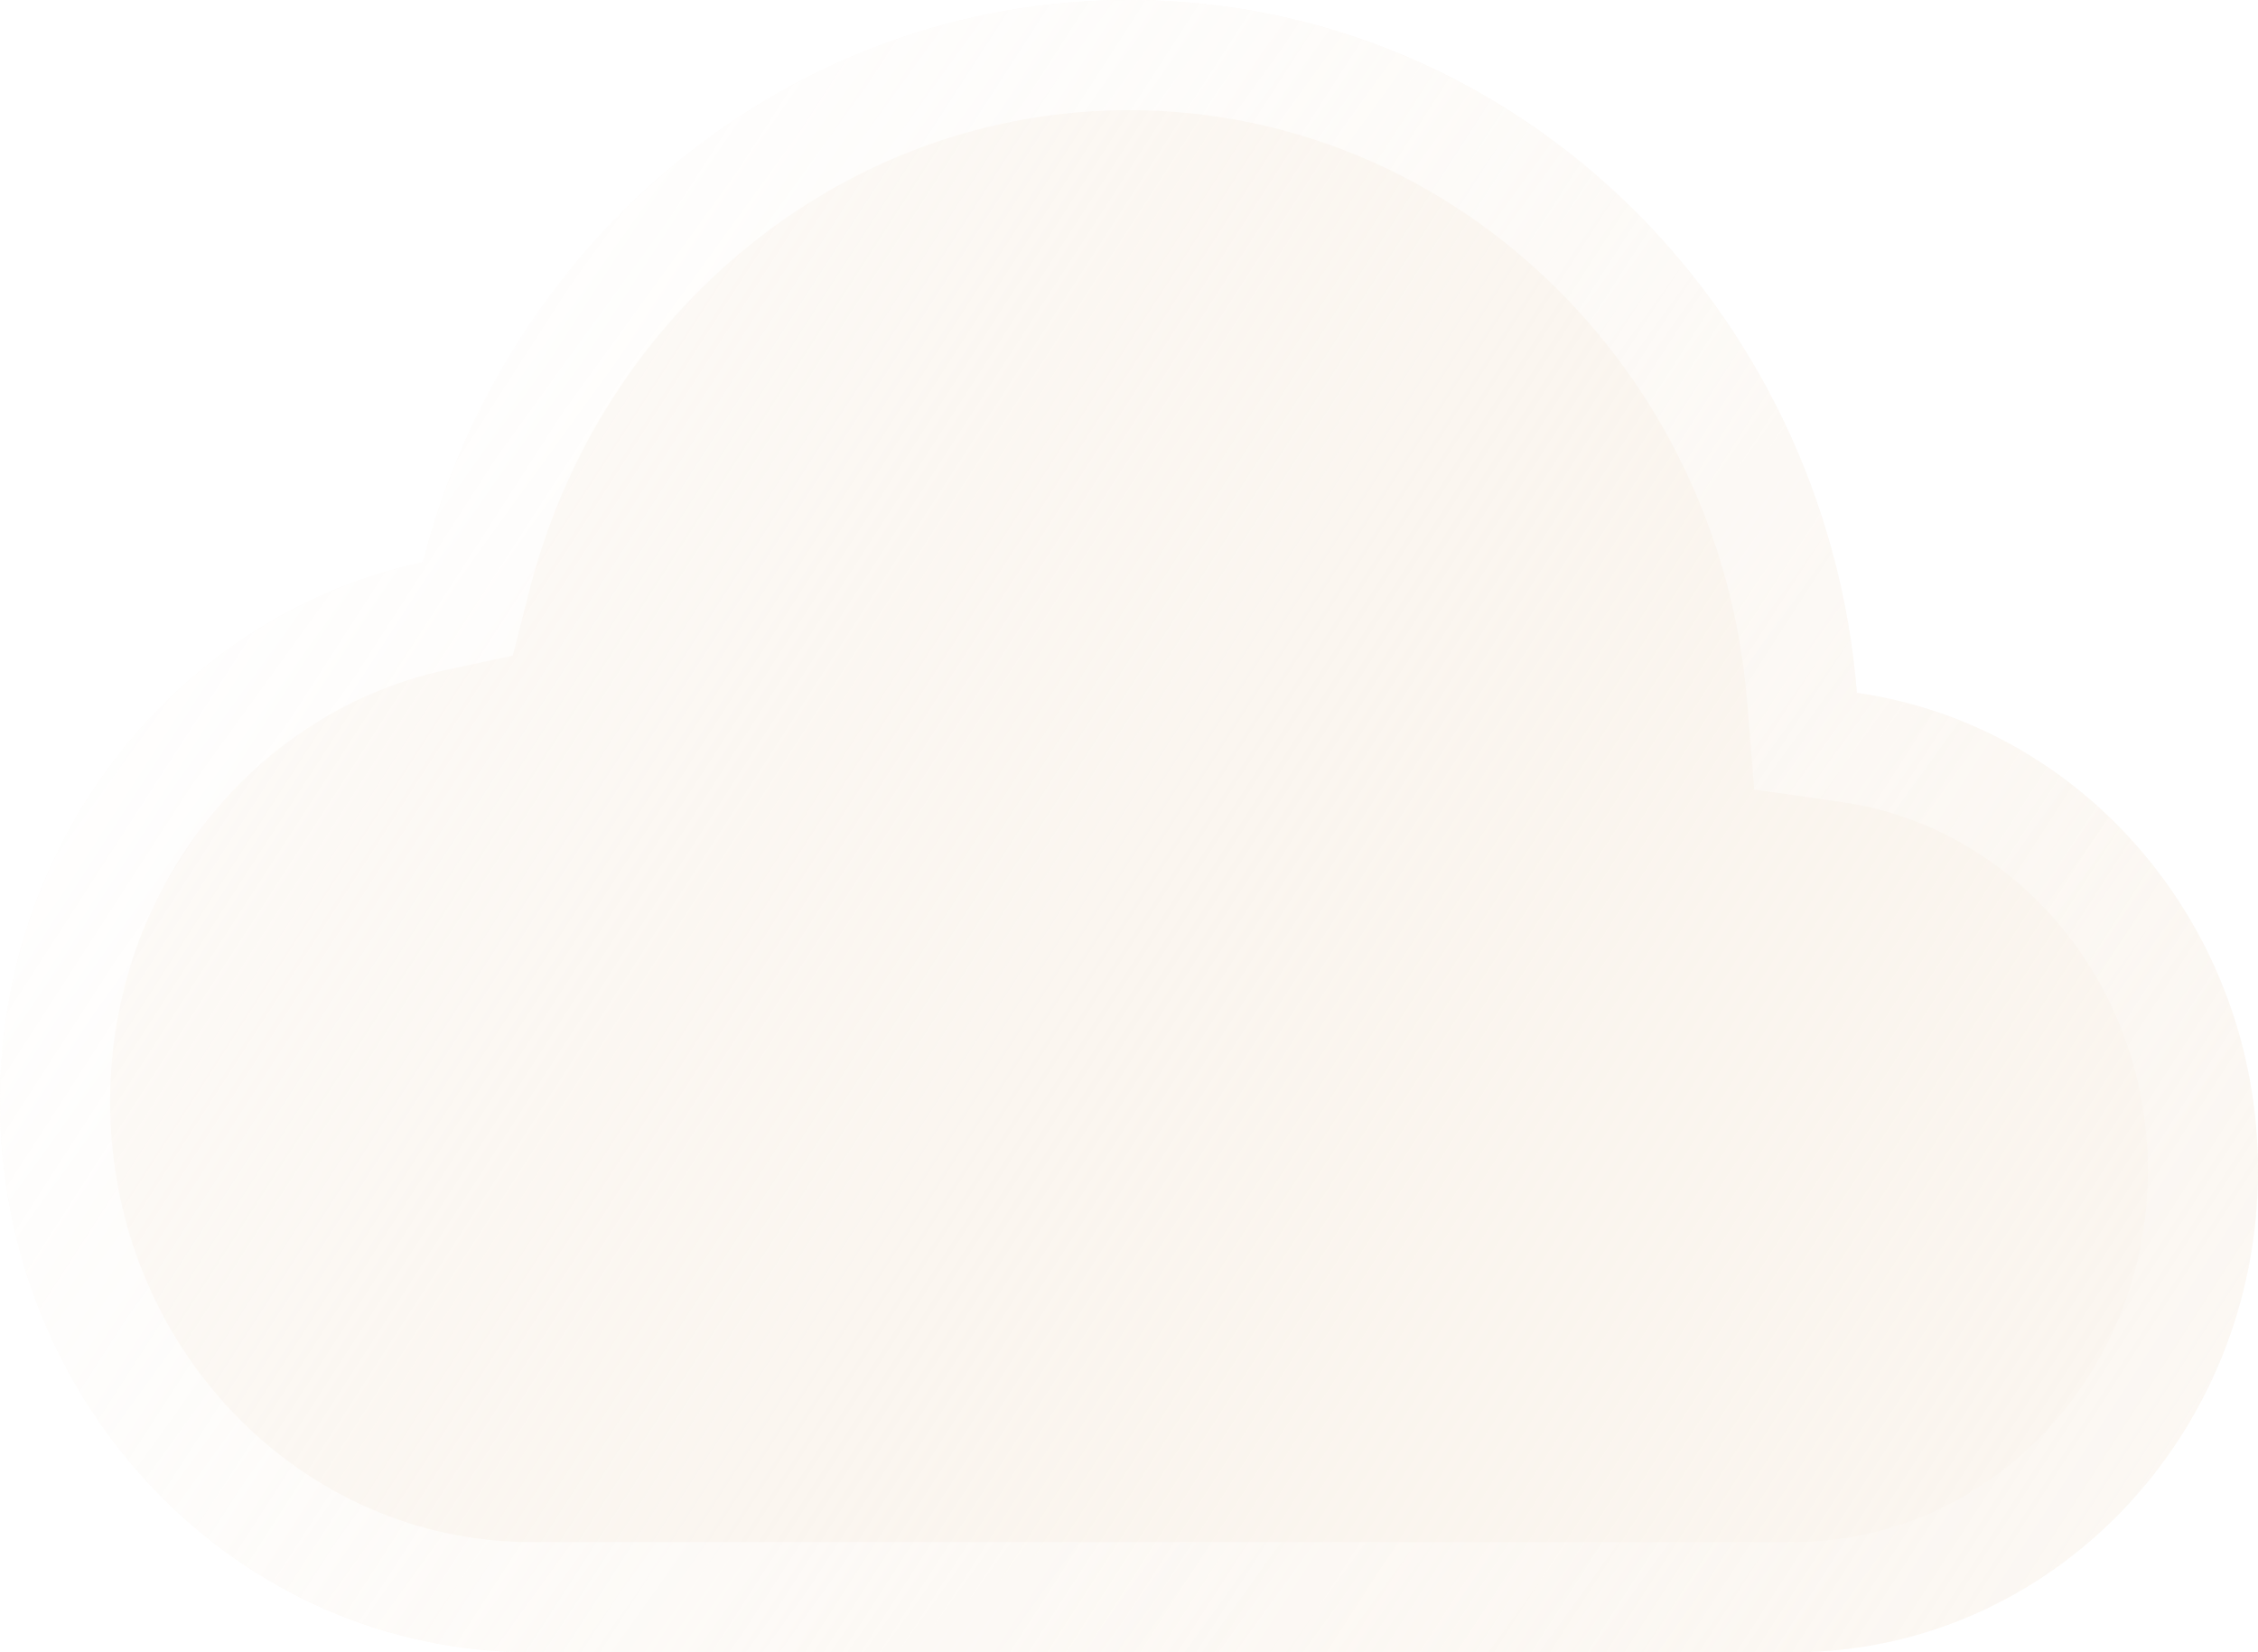<svg width="82" height="60" viewBox="0 0 82 60" fill="none" xmlns="http://www.w3.org/2000/svg">
<g filter="url(#filter0_b_27_1000)">
<path d="M19.294 60C8.638 60 0 51.046 0 40C0 30.352 6.59 22.3 15.359 20.416C18.373 8.661 28.711 0 41 0C54.893 0 66.291 11.069 67.435 25.163C75.662 26.334 82 33.65 82 42.5C82 52.165 74.442 60 65.118 60H42.206H19.294Z" fill="url(#paint0_linear_27_1000)"/>
<path d="M15.779 22.372L16.989 22.112L17.296 20.913C20.101 9.977 29.69 2 41 2C53.783 2 64.376 12.2 65.442 25.325L65.571 26.918L67.153 27.144C74.355 28.168 80 34.605 80 42.5C80 51.129 73.27 58 65.118 58H42.206H19.294C9.81 58 2 50.01 2 40C2 31.266 7.96 24.051 15.779 22.372Z" stroke="url(#paint1_linear_27_1000)" stroke-width="4"/>
</g>
<defs>
<filter id="filter0_b_27_1000" x="-12" y="-12" width="106" height="84" filterUnits="userSpaceOnUse" color-interpolation-filters="sRGB">
<feFlood flood-opacity="0" result="BackgroundImageFix"/>
<feGaussianBlur in="BackgroundImageFix" stdDeviation="6"/>
<feComposite in2="SourceAlpha" operator="in" result="effect1_backgroundBlur_27_1000"/>
<feBlend mode="normal" in="SourceGraphic" in2="effect1_backgroundBlur_27_1000" result="shape"/>
</filter>
<linearGradient id="paint0_linear_27_1000" x1="0" y1="0" x2="85.205" y2="55.039" gradientUnits="userSpaceOnUse">
<stop stop-color="white"/>
<stop offset="1" stop-color="#F2E3D1" stop-opacity="0.3"/>
</linearGradient>
<linearGradient id="paint1_linear_27_1000" x1="0" y1="0" x2="71.823" y2="51.983" gradientUnits="userSpaceOnUse">
<stop stop-color="white" stop-opacity="0.9"/>
<stop offset="1" stop-color="white" stop-opacity="0.2"/>
</linearGradient>
</defs>
</svg>
